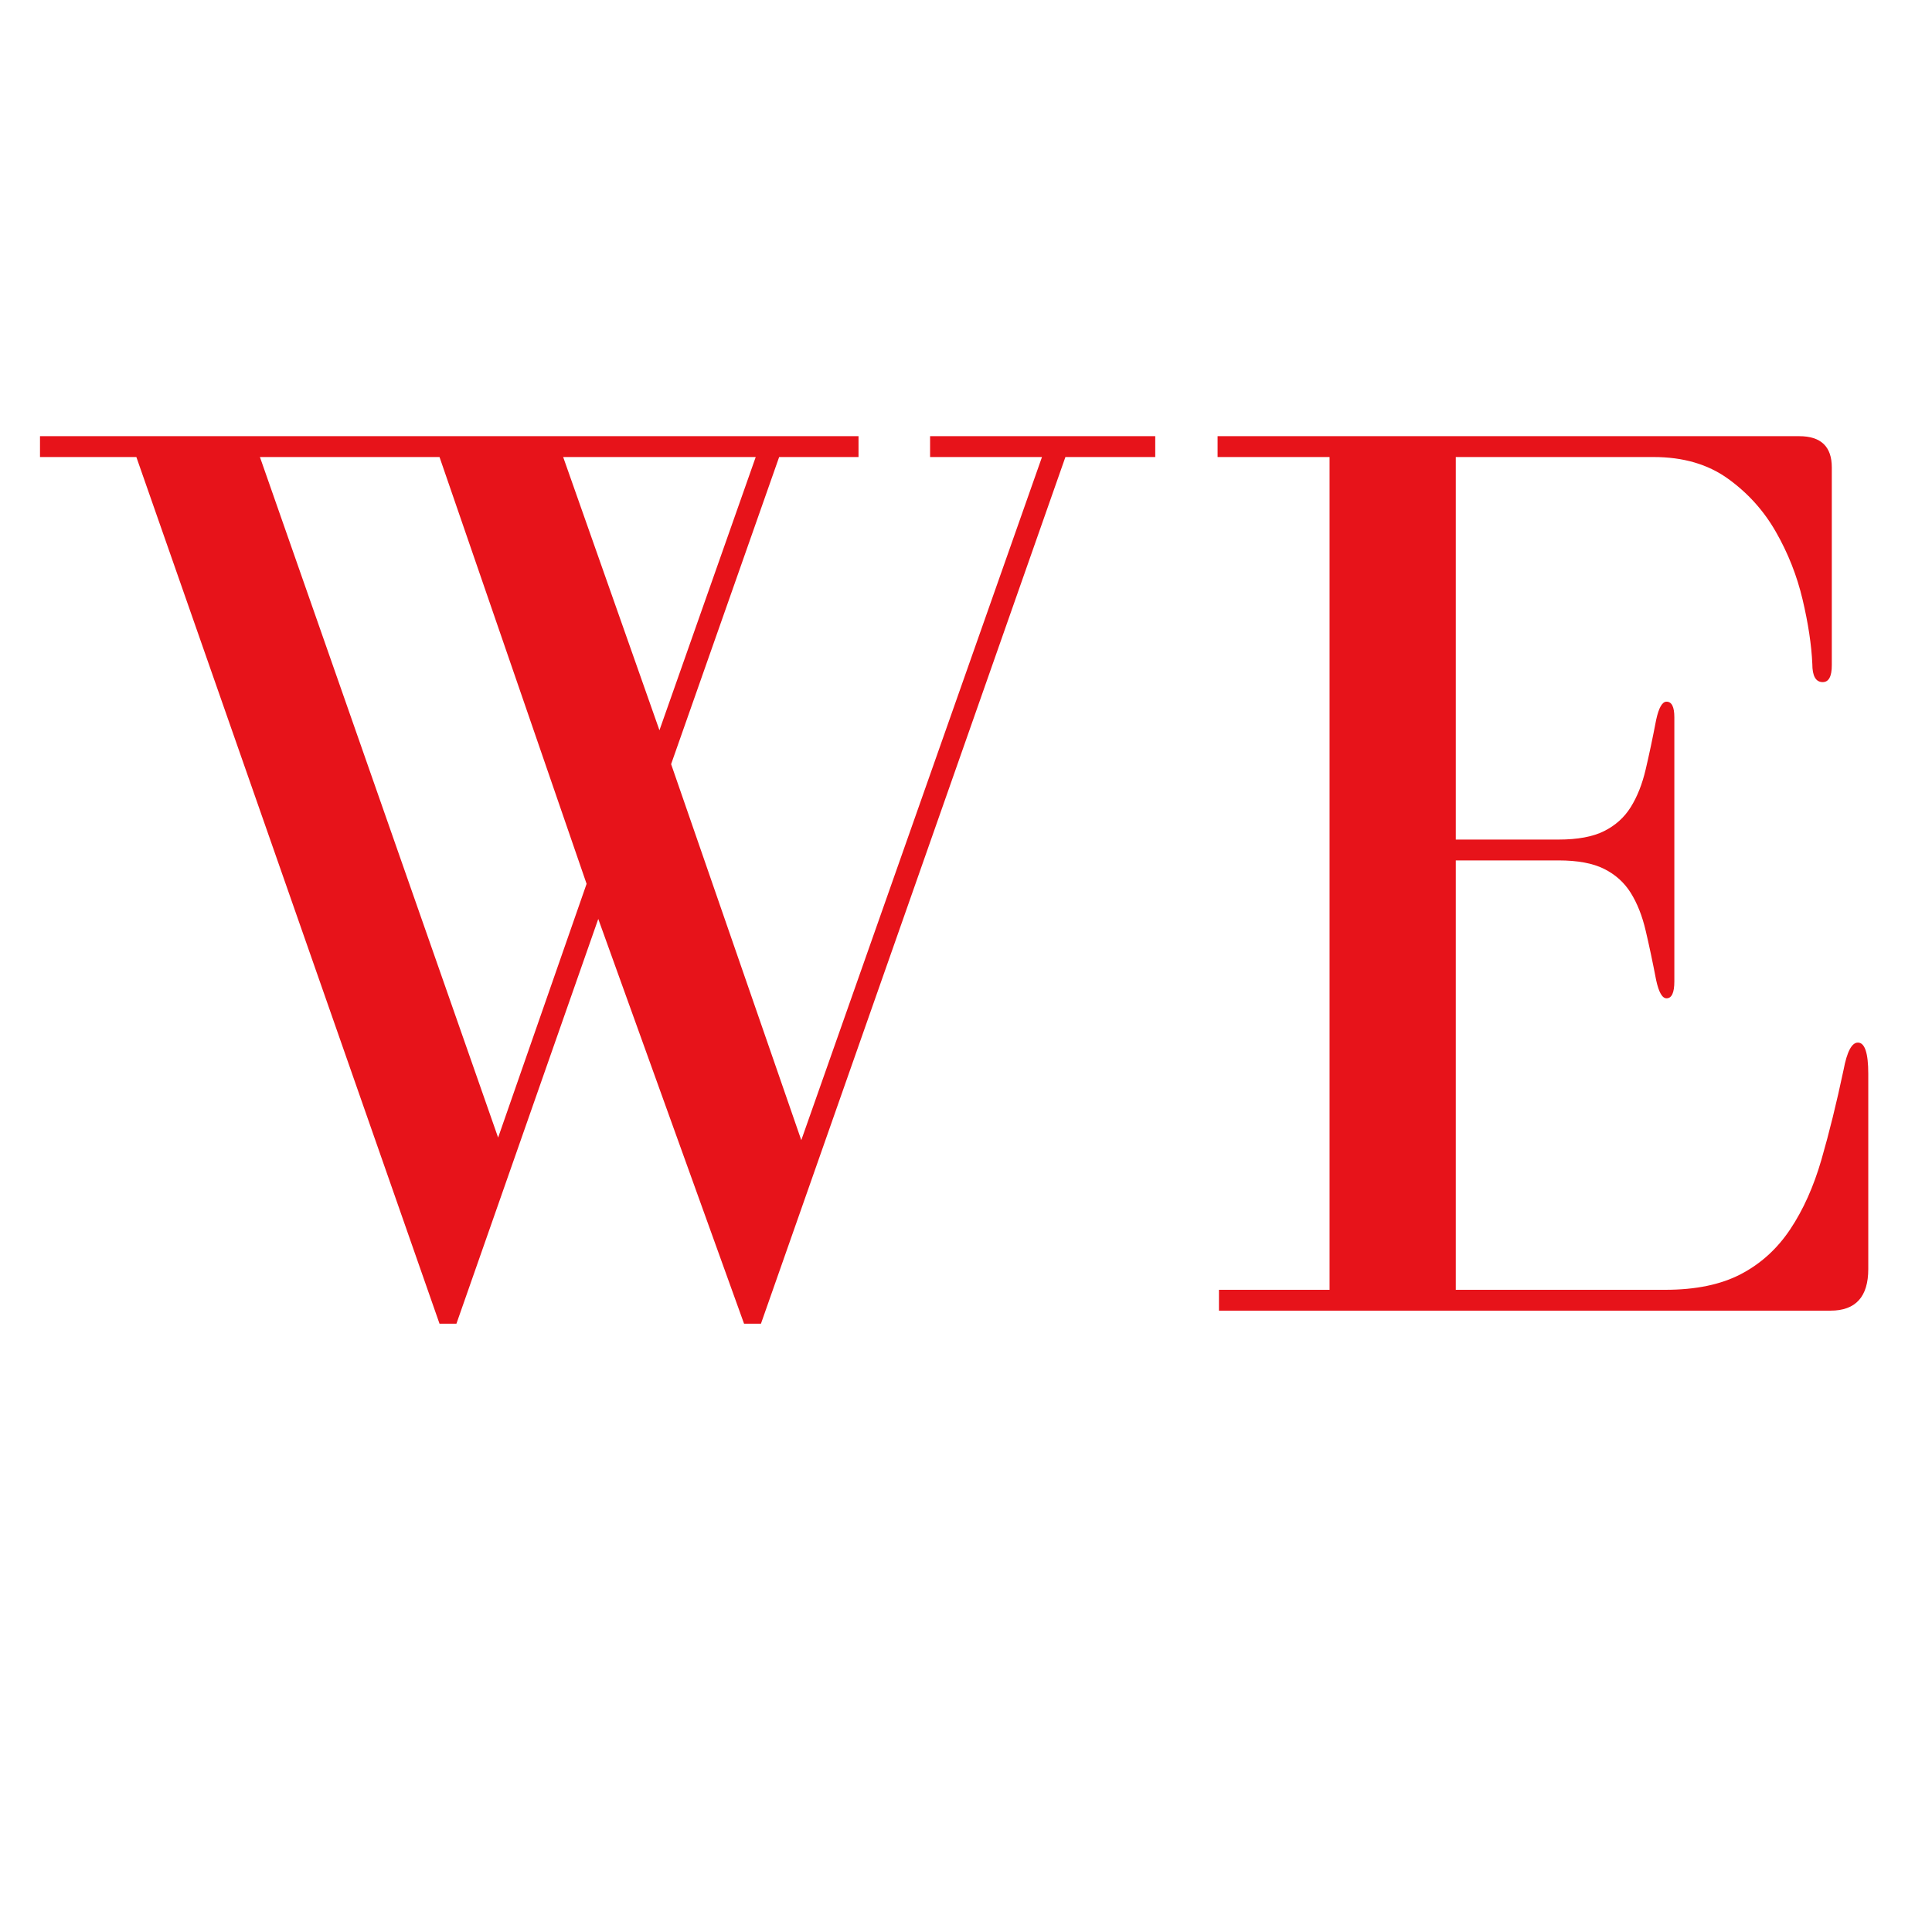 <svg xmlns="http://www.w3.org/2000/svg" xmlns:xlink="http://www.w3.org/1999/xlink" width="500" zoomAndPan="magnify" viewBox="0 0 375 375" height="500" preserveAspectRatio="xMidYMid meet" version="1.0"><defs><g/></defs><g fill="#e7131a" fill-opacity="1"><g transform="translate(0.951, 254.397)"><g><path d="M 165.688 -165.688 L 165.688 -169.734 L 6.812 -169.734 L 6.812 -165.688 L 25.516 -165.688 L 84.359 2.531 L 87.641 2.531 L 115.172 -76.031 L 143.469 2.531 L 146.75 2.531 L 205.844 -165.688 L 223.281 -165.688 L 223.281 -169.734 L 179.578 -169.734 L 179.578 -165.688 L 201.297 -165.688 L 154.578 -33.094 L 129.312 -106.078 L 150.281 -165.688 Z M 145.734 -165.688 L 127.047 -112.656 L 108.359 -165.688 Z M 95.734 -33.594 L 49.5 -165.688 L 84.359 -165.688 L 112.906 -82.844 Z M 95.734 -33.594 "/></g></g></g><g fill="#e7131a" fill-opacity="1"><g transform="translate(228.005, 254.397)"><g><path d="M 54.562 -87.391 L 74.516 -87.391 C 78.211 -87.391 81.156 -86.844 83.344 -85.75 C 85.539 -84.656 87.27 -83.098 88.531 -81.078 C 89.789 -79.055 90.754 -76.613 91.422 -73.75 C 92.098 -70.883 92.773 -67.688 93.453 -64.156 C 93.961 -61.801 94.633 -60.625 95.469 -60.625 C 96.477 -60.625 96.984 -61.719 96.984 -63.906 L 96.984 -115.172 C 96.984 -117.191 96.477 -118.203 95.469 -118.203 C 94.633 -118.203 93.961 -117.023 93.453 -114.672 C 92.773 -111.129 92.098 -107.926 91.422 -105.062 C 90.754 -102.207 89.789 -99.77 88.531 -97.75 C 87.27 -95.727 85.539 -94.172 83.344 -93.078 C 81.156 -91.984 78.211 -91.438 74.516 -91.438 L 54.562 -91.438 L 54.562 -165.688 L 92.953 -165.688 C 98.672 -165.688 103.469 -164.297 107.344 -161.516 C 111.219 -158.742 114.332 -155.297 116.688 -151.172 C 119.051 -147.047 120.781 -142.664 121.875 -138.031 C 122.969 -133.406 123.598 -129.238 123.766 -125.531 C 123.766 -123.176 124.438 -122 125.781 -122 C 126.957 -122 127.547 -123.094 127.547 -125.281 L 127.547 -163.672 C 127.547 -167.711 125.441 -169.734 121.234 -169.734 L 8.328 -169.734 L 8.328 -165.688 L 30.062 -165.688 L 30.062 -4.047 L 8.594 -4.047 L 8.594 0 L 127.297 0 C 132.18 0 134.625 -2.691 134.625 -8.078 L 134.625 -45.969 C 134.625 -50.008 133.953 -52.031 132.609 -52.031 C 131.422 -52.031 130.492 -50.266 129.828 -46.734 C 128.473 -40.328 127.039 -34.516 125.531 -29.297 C 124.02 -24.078 122 -19.57 119.469 -15.781 C 116.945 -12 113.75 -9.098 109.875 -7.078 C 106 -5.055 101.113 -4.047 95.219 -4.047 L 54.562 -4.047 Z M 54.562 -87.391 "/></g></g></g></svg>